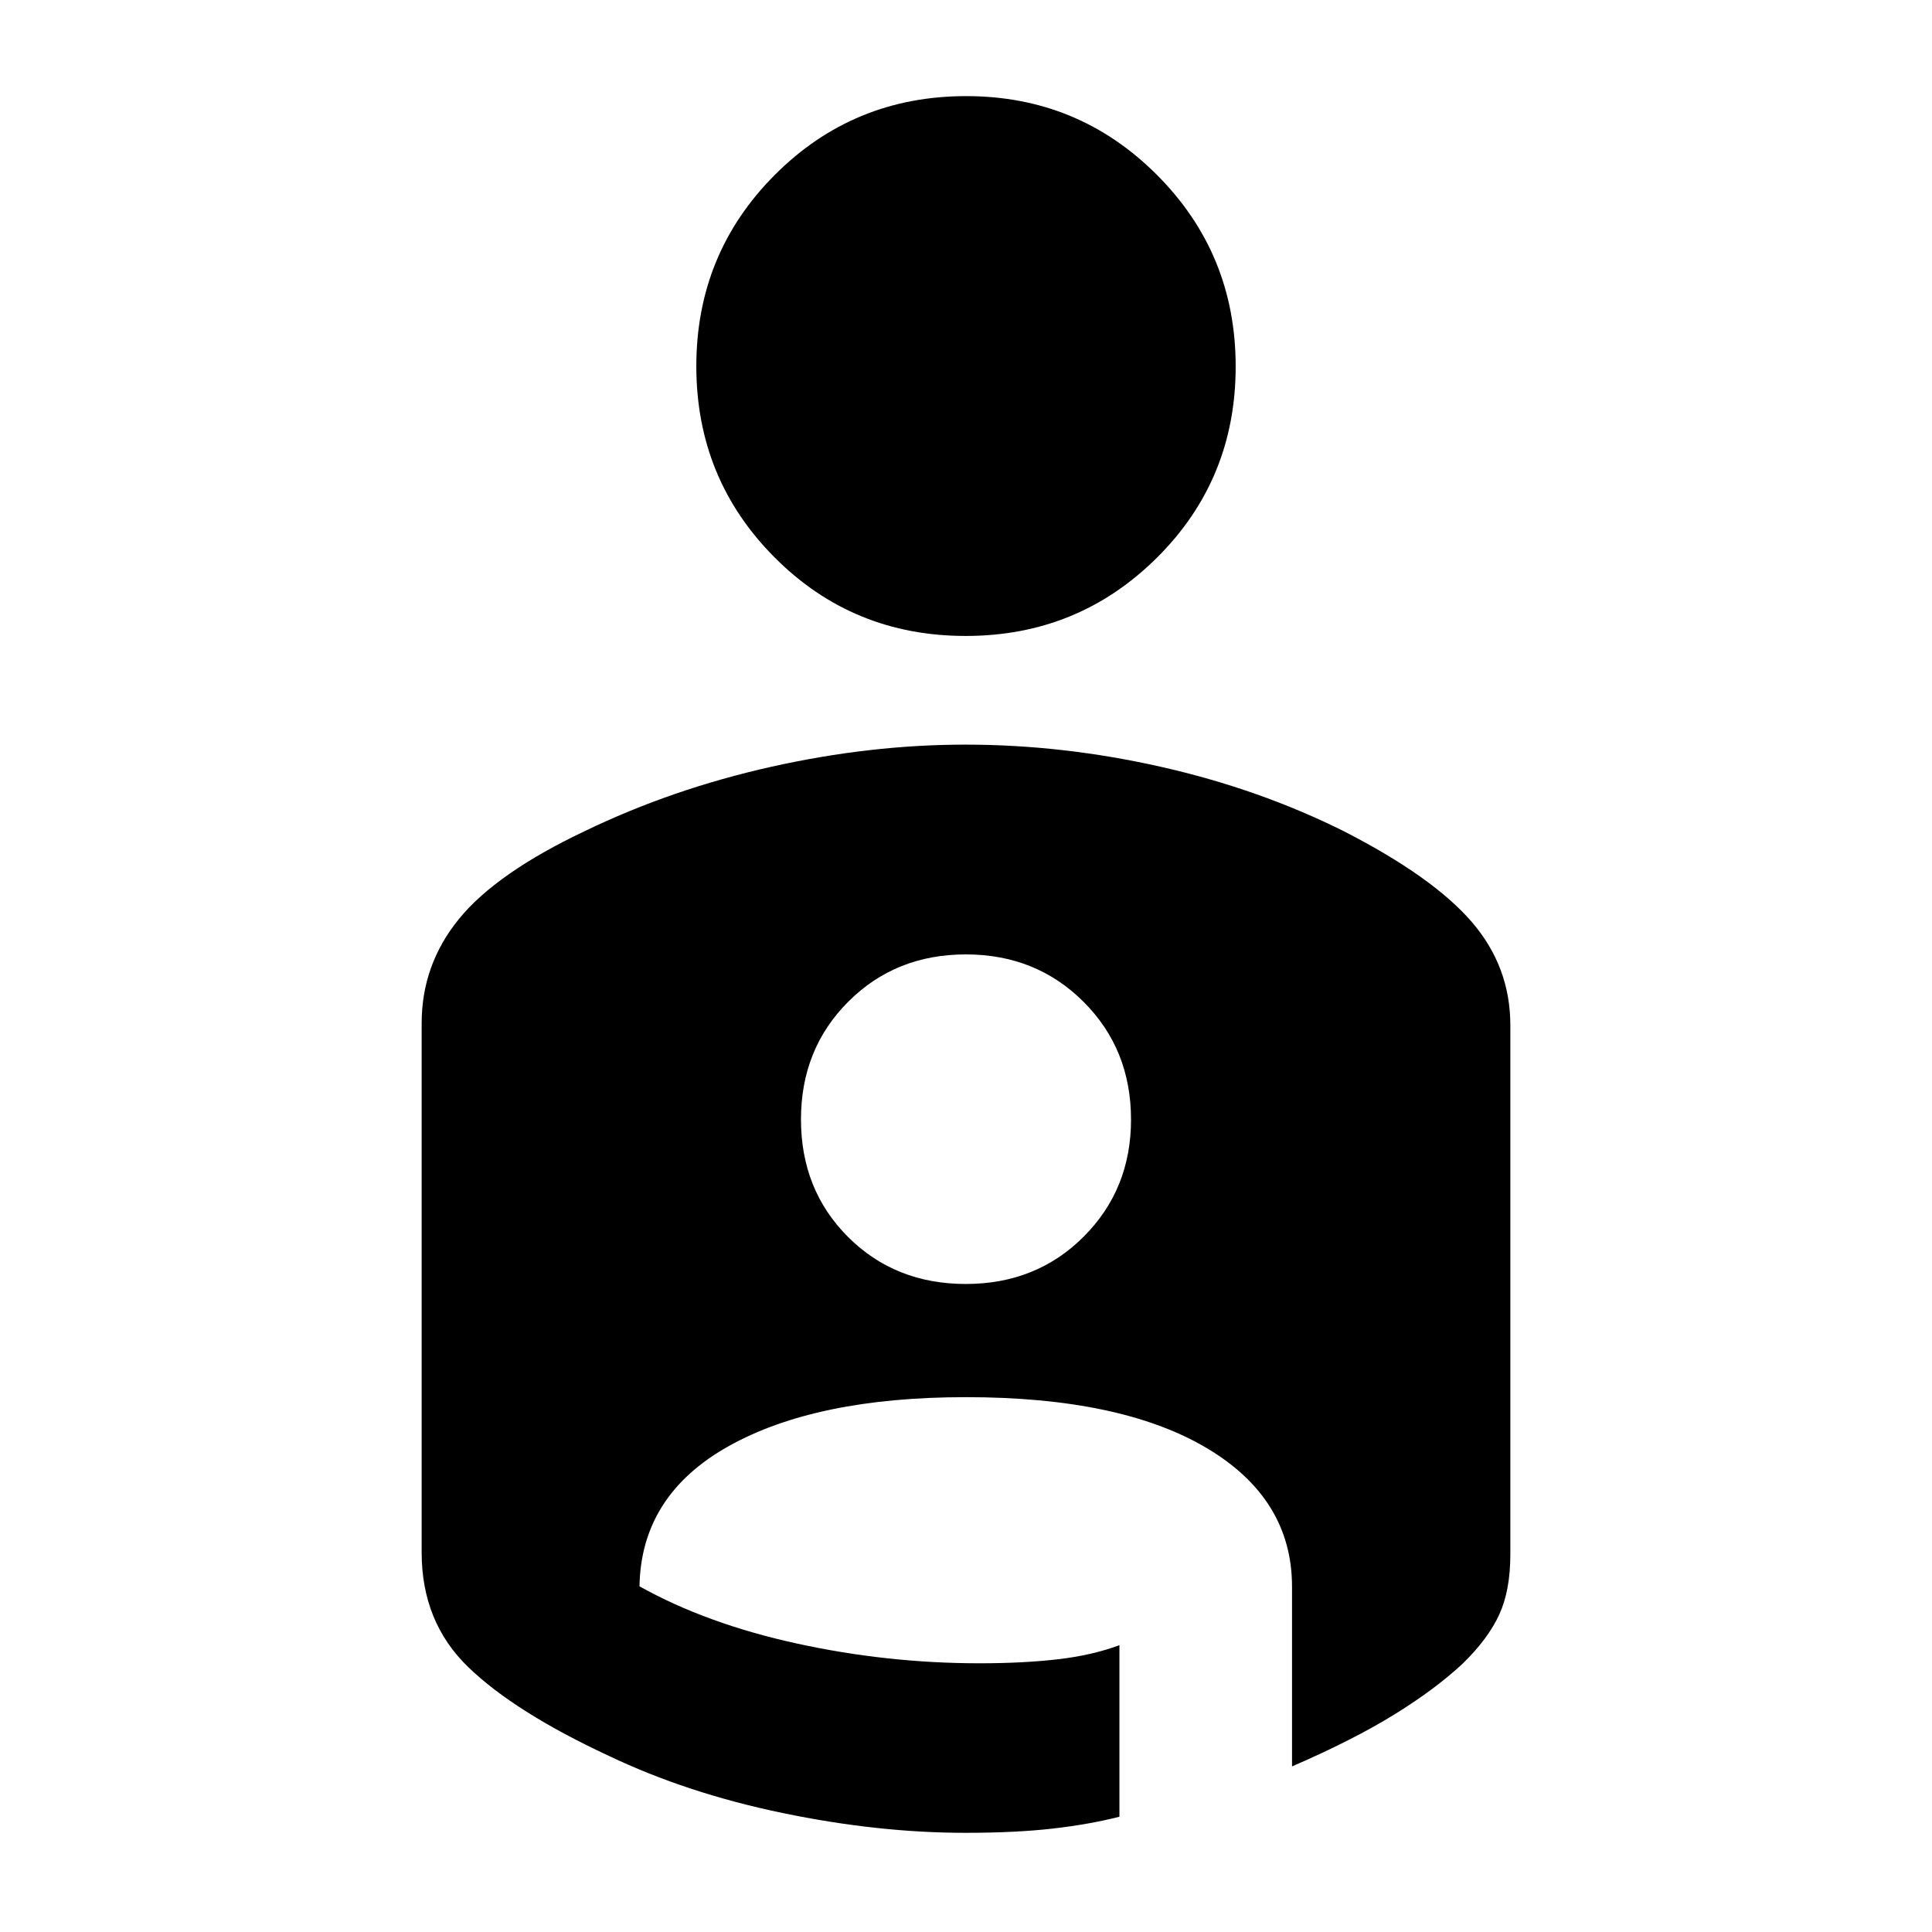 <svg xmlns="http://www.w3.org/2000/svg" height="20" viewBox="0 -960 960 960" width="20"><path d="M480.118-912.239q55.703 0 94.792 39.179Q614-833.881 614-777.91q0 56.149-39.13 95.03Q535.74-644 479.84-644q-56.079 0-94.96-39.04-38.88-39.041-38.88-95 0-55.96 39.028-95.08 39.028-39.119 95.09-39.119ZM479.655-590q48.374 0 97.234 11.031 48.86 11.03 91.036 32.094 44.032 22.592 63.292 44.869 19.261 22.276 19.261 51.47v262.911q0 17.864-5.5 29.864t-18 24.239q-13.762 12.874-34.241 25.508Q672.259-95.381 642-82.283v-89.289q0-43.819-42.583-69.004-42.583-25.185-119.506-25.185-74.346 0-117.868 24.359-43.521 24.359-44.282 69.641 33.358 18.628 78.244 28.434 44.886 9.805 90.632 9.805 21.885 0 39.06-2 17.176-2 30.542-7v85.24q-14.62 3.76-33.041 5.88t-43.537 2.12q-43.43 0-90.883-9.86-47.452-9.858-86.256-28.38-46.674-21.717-69.837-44.089-23.163-22.372-23.163-56.943v-262.978q0-29.195 18.641-51.973T290.522-547q43.241-20.905 92.54-31.952Q432.361-590 479.655-590Zm.225 268q35.12 0 58.62-23.539T562-403.68q0-34.967-23.589-58.524-23.589-23.557-58.5-23.557t-58.411 23.5q-23.5 23.5-23.5 58.5t23.38 58.381Q444.761-322 479.88-322Z"/></svg>